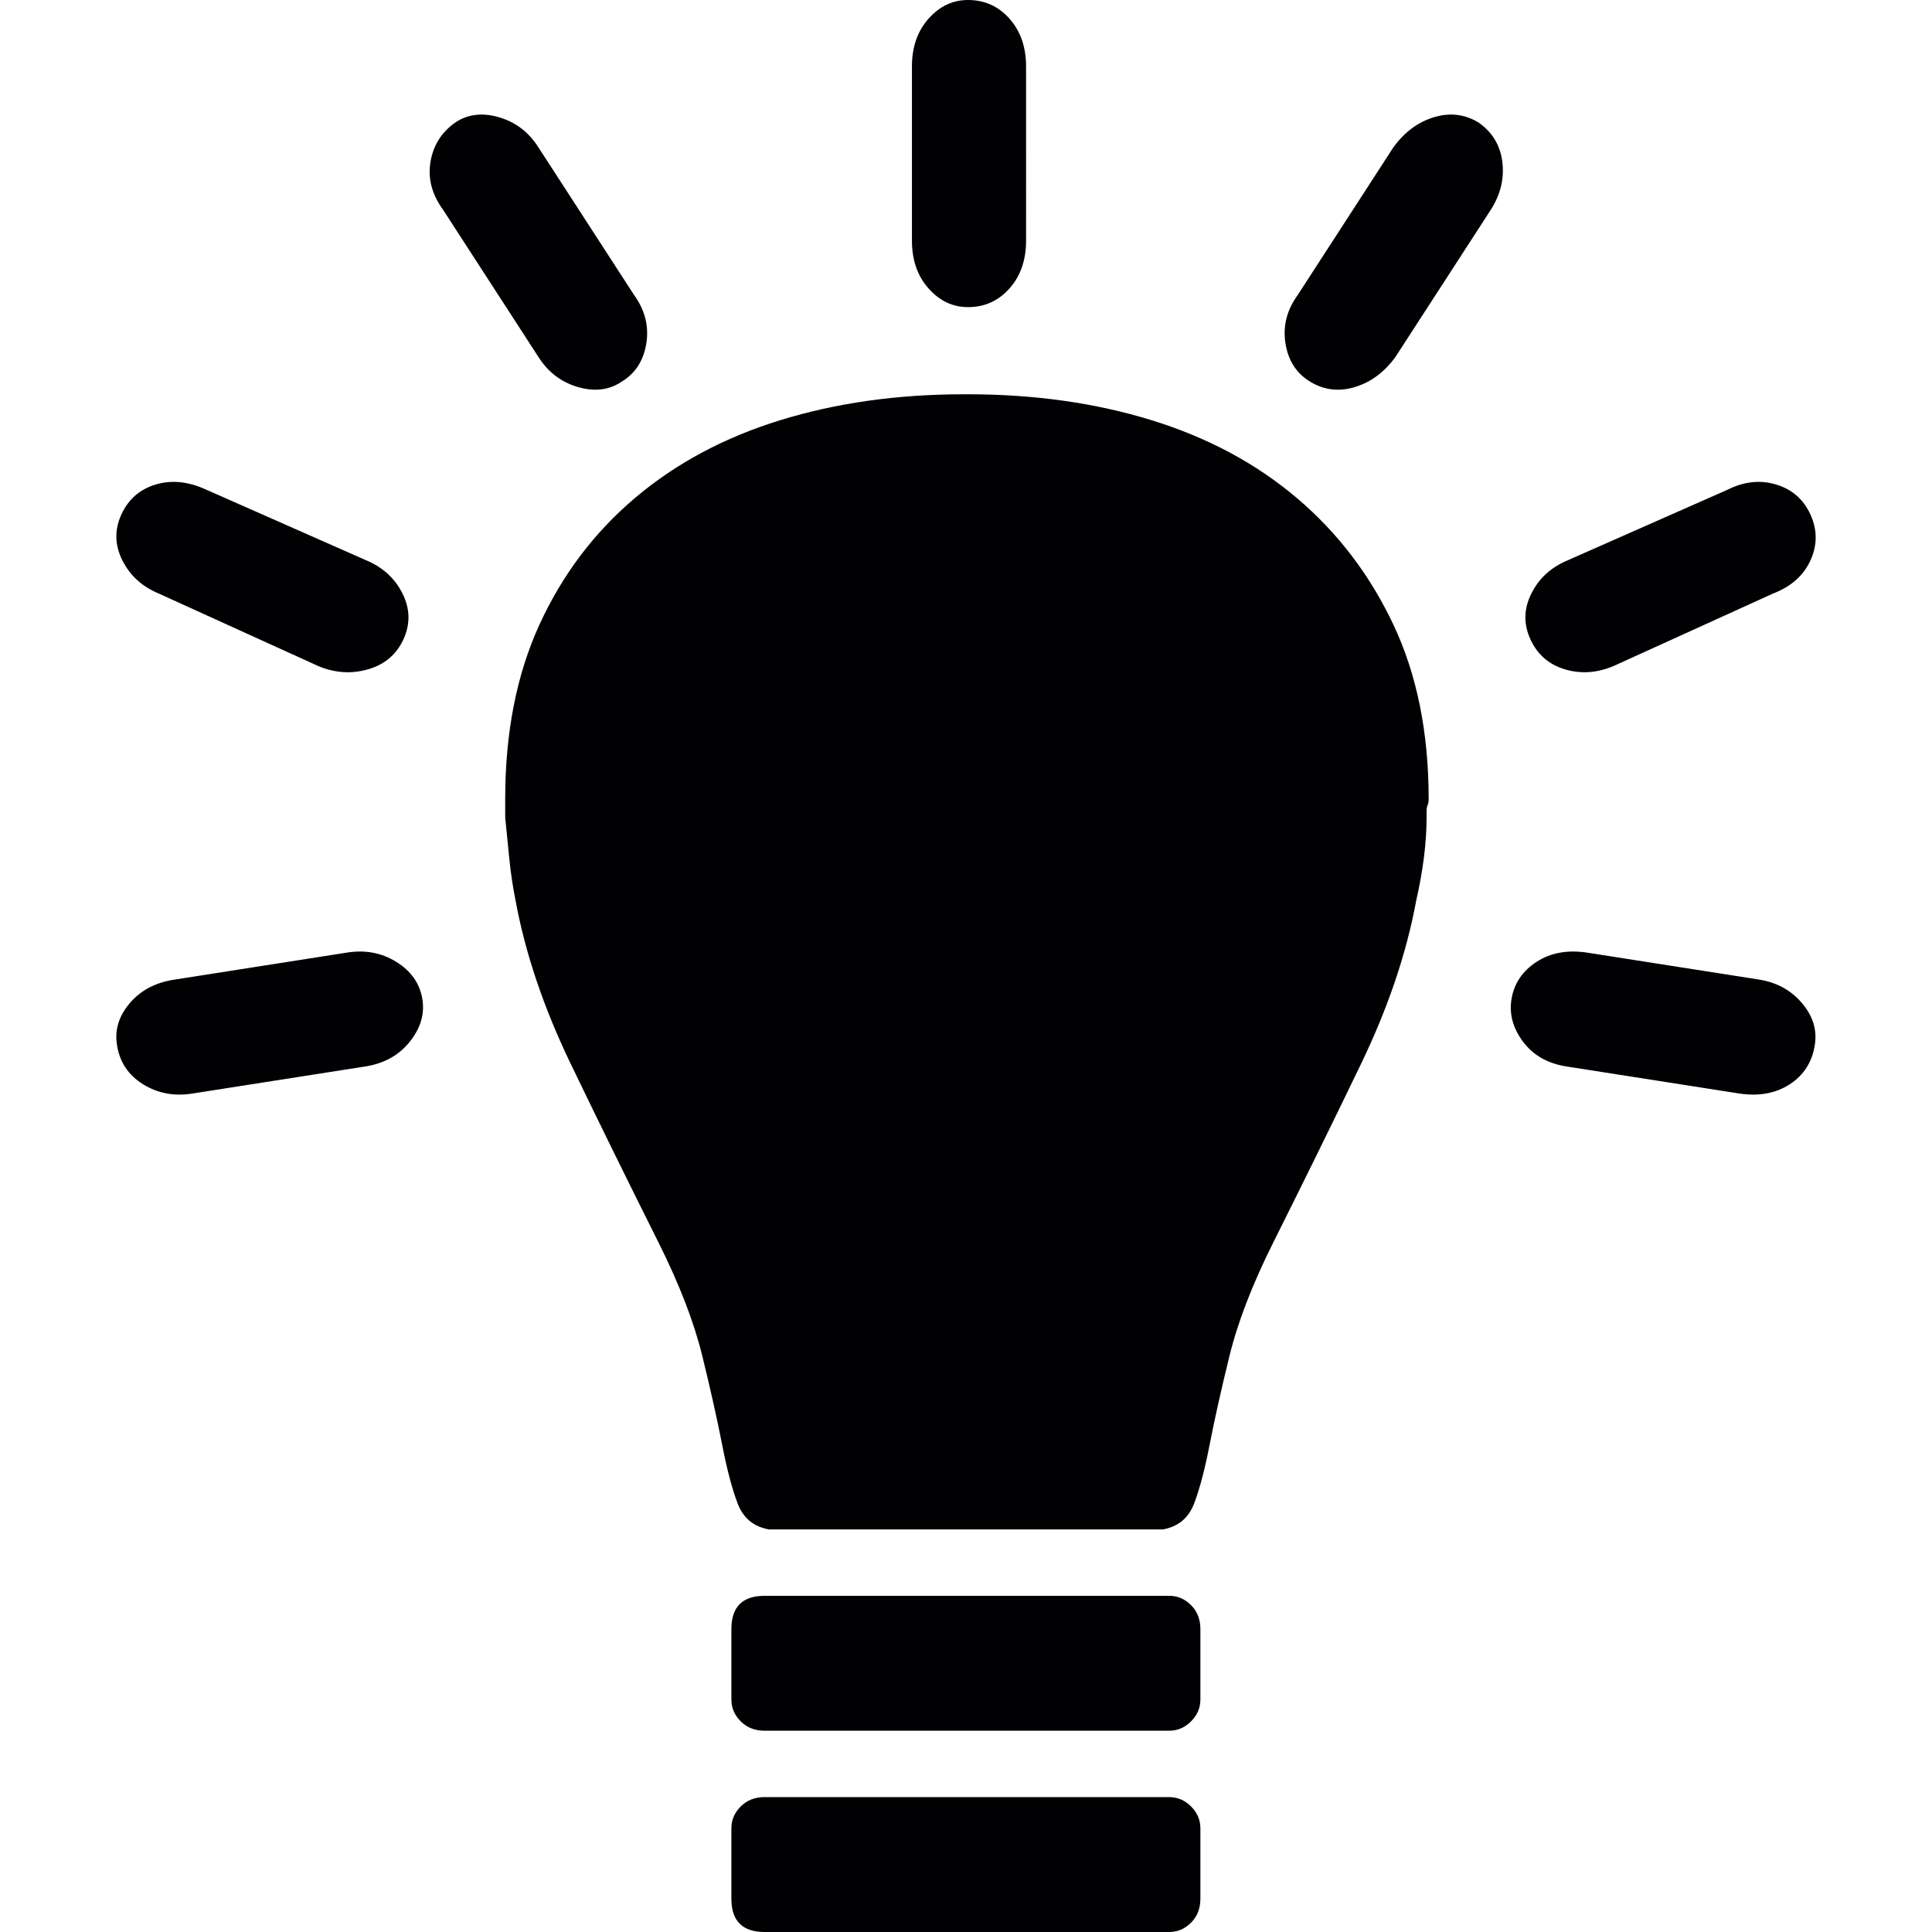 <?xml version="1.0" encoding="iso-8859-1"?>
<!-- Generator: Adobe Illustrator 18.1.1, SVG Export Plug-In . SVG Version: 6.00 Build 0)  -->
<svg version="1.1" id="Capa_1" xmlns="http://www.w3.org/2000/svg" xmlns:xlink="http://www.w3.org/1999/xlink" x="0px" y="0px"
	 viewBox="0 0 569.774 569.774" style="enable-background:new 0 0 569.774 569.774;" xml:space="preserve">
<g>
	<g>
		<path style="fill:#010002;" d="M344.832,529.992c2.448,0,4.59,0.918,6.426,2.754s2.754,3.979,2.754,6.426v20.81
			c0,2.854-0.918,5.202-2.754,7.038s-3.978,2.754-6.426,2.754H225.491c-6.528,0-9.792-3.267-9.792-9.792v-20.811
			c0-2.445,0.918-4.59,2.754-6.426s4.182-2.754,7.038-2.754L344.832,529.992L344.832,529.992z M344.832,470.628
			c2.448,0,4.59,0.918,6.426,2.754s2.754,4.185,2.754,7.038v20.811c0,2.445-0.918,4.59-2.754,6.426s-3.978,2.754-6.426,2.754
			H225.491c-2.856,0-5.202-0.918-7.038-2.754s-2.754-3.979-2.754-6.426V480.42c0-6.525,3.264-9.792,9.792-9.792H344.832
			L344.832,470.628z M467.844,280.908c-5.712-0.816-10.605,0.102-14.688,2.754c-4.08,2.652-6.528,6.223-7.347,10.71
			c-0.813,4.488,0.309,8.772,3.366,12.854c3.063,4.079,7.446,6.525,13.158,7.344l50.796,7.956
			c5.712,0.813,10.608-0.104,14.688-2.754c4.078-2.652,6.526-6.428,7.345-11.322c0.813-4.488-0.408-8.67-3.672-12.546
			c-3.267-3.876-7.548-6.223-12.854-7.038L467.844,280.908L467.844,280.908z M462.336,165.24c-4.896,2.04-8.466,5.304-10.71,9.792
			s-2.346,8.976-0.306,13.464c2.04,4.488,5.403,7.446,10.098,8.874c4.692,1.428,9.486,1.122,14.382-0.918l47.124-21.42
			c5.304-2.04,8.976-5.304,11.016-9.792s2.04-8.976,0-13.464c-2.04-4.488-5.403-7.446-10.098-8.874
			c-4.692-1.428-9.486-0.918-14.382,1.53L462.336,165.24L462.336,165.24z M382.777,86.904c-3.267,4.488-4.488,9.282-3.675,14.382
			c0.816,5.1,3.267,8.874,7.347,11.322c4.08,2.448,8.466,2.958,13.155,1.53c4.692-1.428,8.673-4.386,11.937-8.874l28.152-43.452
			c2.854-4.488,3.978-9.18,3.363-14.076c-0.609-4.896-2.958-8.772-7.038-11.628c-4.08-2.448-8.466-2.958-13.155-1.53
			c-4.692,1.428-8.672,4.386-11.937,8.874L382.777,86.904L382.777,86.904z M102.48,280.908c5.304-0.816,10.098,0.102,14.382,2.754
			c4.284,2.652,6.834,6.223,7.65,10.71c0.816,4.488-0.408,8.772-3.672,12.854c-3.264,4.079-7.752,6.525-13.464,7.344l-50.796,7.956
			c-5.304,0.813-10.098-0.104-14.382-2.754c-4.284-2.652-6.834-6.428-7.65-11.322c-0.816-4.488,0.408-8.67,3.672-12.546
			c3.264-3.876,7.752-6.223,13.464-7.038L102.48,280.908L102.48,280.908z M107.988,165.24c4.896,2.04,8.466,5.304,10.71,9.792
			s2.346,8.976,0.306,13.464c-2.04,4.488-5.508,7.446-10.404,8.874c-4.896,1.428-9.792,1.122-14.688-0.918l-47.124-21.42
			c-4.896-2.04-8.466-5.304-10.71-9.792s-2.346-8.976-0.306-13.464c2.04-4.488,5.406-7.446,10.098-8.874s9.69-0.918,14.994,1.53
			L107.988,165.24L107.988,165.24z M186.936,86.904c3.264,4.488,4.488,9.282,3.672,14.382s-3.264,8.874-7.344,11.322
			c-3.672,2.448-7.956,2.958-12.852,1.53s-8.772-4.386-11.628-8.874l-28.152-43.452c-3.264-4.488-4.488-9.18-3.672-14.076
			s3.264-8.772,7.344-11.628c3.672-2.448,7.956-2.958,12.852-1.53c4.896,1.428,8.772,4.386,11.628,8.874L186.936,86.904
			L186.936,86.904z M302.604,70.992c0,5.712-1.632,10.404-4.896,14.076s-7.344,5.508-12.241,5.508
			c-4.488,0-8.364-1.836-11.628-5.508c-3.264-3.672-4.896-8.364-4.896-14.076V19.584c0-5.712,1.632-10.404,4.896-14.076
			C277.104,1.836,280.98,0,285.467,0c4.897,0,8.979,1.836,12.241,5.508c3.264,3.672,4.896,8.364,4.896,14.076V70.992L302.604,70.992
			z M421.332,235.62c0,0.816-0.104,1.428-0.306,1.836c-0.204,0.408-0.309,1.02-0.309,1.836v1.836c0,7.344-1.02,15.504-3.06,24.48
			c-2.856,15.504-8.265,31.518-16.22,48.042c-7.954,16.521-16.627,34.17-26.011,52.938c-6.12,12.24-10.401,23.358-12.852,33.354
			s-4.386,18.666-5.814,26.01s-2.958,13.158-4.59,17.442c-1.632,4.281-4.691,6.834-9.18,7.647H226.716
			c-4.488-0.813-7.548-3.366-9.18-7.647c-1.632-4.284-3.162-10.101-4.59-17.442c-1.428-7.344-3.366-16.014-5.814-26.01
			c-2.448-9.996-6.732-21.114-12.852-33.354c-9.384-18.768-18.054-36.414-26.01-52.938s-13.362-32.538-16.218-48.042
			c-0.816-4.08-1.428-8.16-1.836-12.24l-1.224-12.24v-5.508c0-19.584,3.366-36.72,10.098-51.408s16.116-27.132,28.152-37.332
			c12.036-10.2,26.316-17.85,42.84-22.95c16.524-5.1,34.578-7.65,54.162-7.65h0.609h0.612c19.584,0,37.638,2.55,54.163,7.65
			c16.523,5.1,30.804,12.75,42.84,22.95c12.036,10.2,21.522,22.644,28.458,37.332C417.866,198.9,421.332,216.036,421.332,235.62z"/>
	</g>
</g>
<g>
</g>
<g>
</g>
<g>
</g>
<g>
</g>
<g>
</g>
<g>
</g>
<g>
</g>
<g>
</g>
<g>
</g>
<g>
</g>
<g>
</g>
<g>
</g>
<g>
</g>
<g>
</g>
<g>
</g>
</svg>

